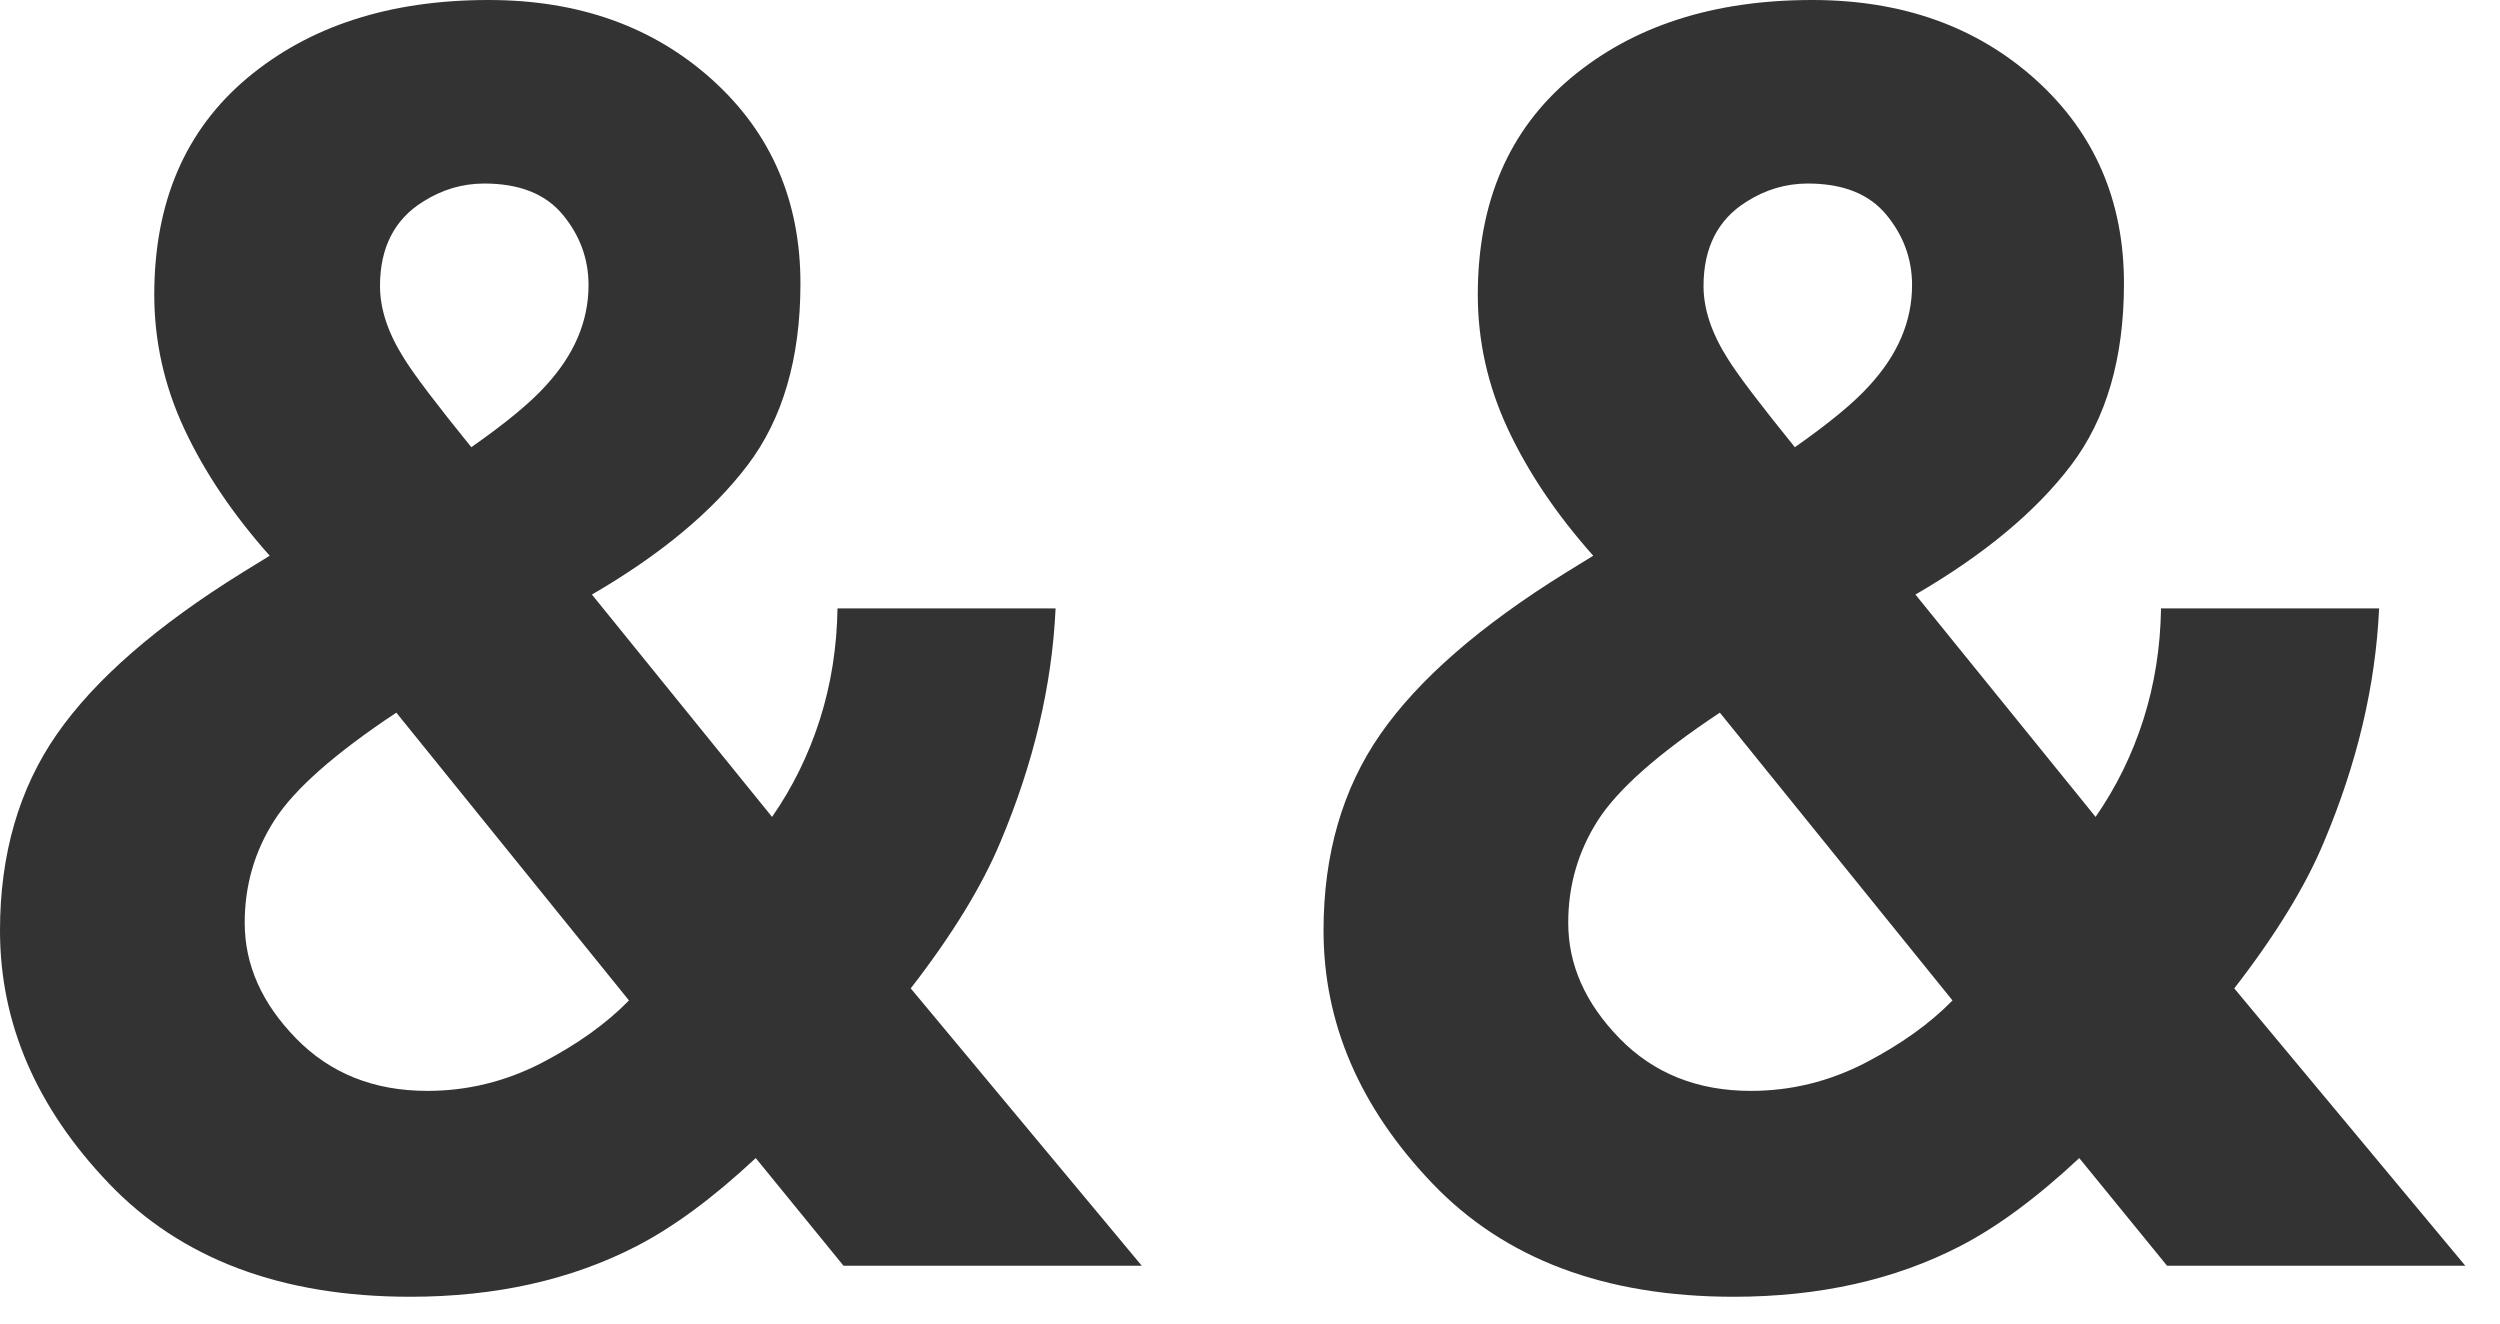 <?xml version="1.0" encoding="UTF-8"?>
<svg width="17px" height="9px" viewBox="0 0 17 9" version="1.1" xmlns="http://www.w3.org/2000/svg" xmlns:xlink="http://www.w3.org/1999/xlink">
    <!-- Generator: Sketch 49.1 (51147) - http://www.bohemiancoding.com/sketch -->
    <title>Combined Shape</title>
    <desc>Created with Sketch.</desc>
    <defs></defs>
    <g id="Page-1" stroke="none" stroke-width="1" fill="none" fill-rule="evenodd">
        <g id="Artboard-5" transform="translate(-6, -11)" fill="#333333">
            <path d="M6.387,15.992 C6.645,15.621 7.066,15.254 7.652,14.891 L7.834,14.779 C7.584,14.498 7.391,14.211 7.254,13.918 C7.117,13.625 7.049,13.32 7.049,13.004 C7.049,12.375 7.26,11.884 7.682,11.53 C8.104,11.177 8.65,11 9.322,11 C9.936,11 10.442,11.181 10.843,11.542 C11.243,11.903 11.443,12.365 11.443,12.928 C11.443,13.436 11.323,13.848 11.083,14.164 C10.843,14.48 10.49,14.773 10.025,15.043 L11.25,16.555 C11.391,16.352 11.499,16.131 11.575,15.893 C11.651,15.654 11.691,15.402 11.695,15.137 L13.178,15.137 C13.154,15.66 13.029,16.189 12.803,16.725 C12.678,17.025 12.475,17.357 12.193,17.721 L13.764,19.607 L11.736,19.607 L11.139,18.875 C10.85,19.145 10.58,19.344 10.33,19.473 C9.885,19.703 9.371,19.818 8.789,19.818 C7.914,19.818 7.23,19.561 6.738,19.045 C6.246,18.529 6,17.957 6,17.328 C6,16.809 6.129,16.363 6.387,15.992 Z M8.748,13.438 C8.818,13.551 8.971,13.752 9.205,14.041 C9.439,13.877 9.607,13.738 9.709,13.625 C9.904,13.414 10.002,13.186 10.002,12.939 C10.002,12.76 9.943,12.6 9.826,12.459 C9.709,12.318 9.531,12.248 9.293,12.248 C9.145,12.248 9.006,12.289 8.877,12.371 C8.682,12.492 8.584,12.684 8.584,12.945 C8.584,13.102 8.639,13.266 8.748,13.438 Z M8.013,18.061 C7.78,17.822 7.664,17.561 7.664,17.275 C7.664,17.021 7.731,16.789 7.866,16.578 C8.001,16.367 8.277,16.123 8.695,15.846 L10.277,17.803 C10.125,17.959 9.927,18.101 9.683,18.228 C9.438,18.354 9.18,18.418 8.906,18.418 C8.543,18.418 8.245,18.299 8.013,18.061 Z M15.387,15.992 C15.645,15.621 16.066,15.254 16.652,14.891 L16.834,14.779 C16.584,14.498 16.391,14.211 16.254,13.918 C16.117,13.625 16.049,13.32 16.049,13.004 C16.049,12.375 16.26,11.884 16.682,11.53 C17.104,11.177 17.65,11 18.322,11 C18.936,11 19.442,11.181 19.843,11.542 C20.243,11.903 20.443,12.365 20.443,12.928 C20.443,13.436 20.323,13.848 20.083,14.164 C19.843,14.48 19.49,14.773 19.025,15.043 L20.25,16.555 C20.391,16.352 20.499,16.131 20.575,15.893 C20.651,15.654 20.691,15.402 20.695,15.137 L22.178,15.137 C22.154,15.66 22.029,16.189 21.803,16.725 C21.678,17.025 21.475,17.357 21.193,17.721 L22.764,19.607 L20.736,19.607 L20.139,18.875 C19.85,19.145 19.58,19.344 19.33,19.473 C18.885,19.703 18.371,19.818 17.789,19.818 C16.914,19.818 16.23,19.561 15.738,19.045 C15.246,18.529 15,17.957 15,17.328 C15,16.809 15.129,16.363 15.387,15.992 Z M17.748,13.438 C17.818,13.551 17.971,13.752 18.205,14.041 C18.439,13.877 18.607,13.738 18.709,13.625 C18.904,13.414 19.002,13.186 19.002,12.939 C19.002,12.76 18.943,12.6 18.826,12.459 C18.709,12.318 18.531,12.248 18.293,12.248 C18.145,12.248 18.006,12.289 17.877,12.371 C17.682,12.492 17.584,12.684 17.584,12.945 C17.584,13.102 17.639,13.266 17.748,13.438 Z M17.013,18.061 C17.245,18.299 17.543,18.418 17.906,18.418 C18.18,18.418 18.438,18.354 18.683,18.228 C18.927,18.101 19.125,17.959 19.277,17.803 L17.695,15.846 C17.277,16.123 17.001,16.367 16.866,16.578 C16.731,16.789 16.664,17.021 16.664,17.275 C16.664,17.561 16.78,17.822 17.013,18.061 Z" id="Combined-Shape"></path>
        </g>
    </g>
</svg>